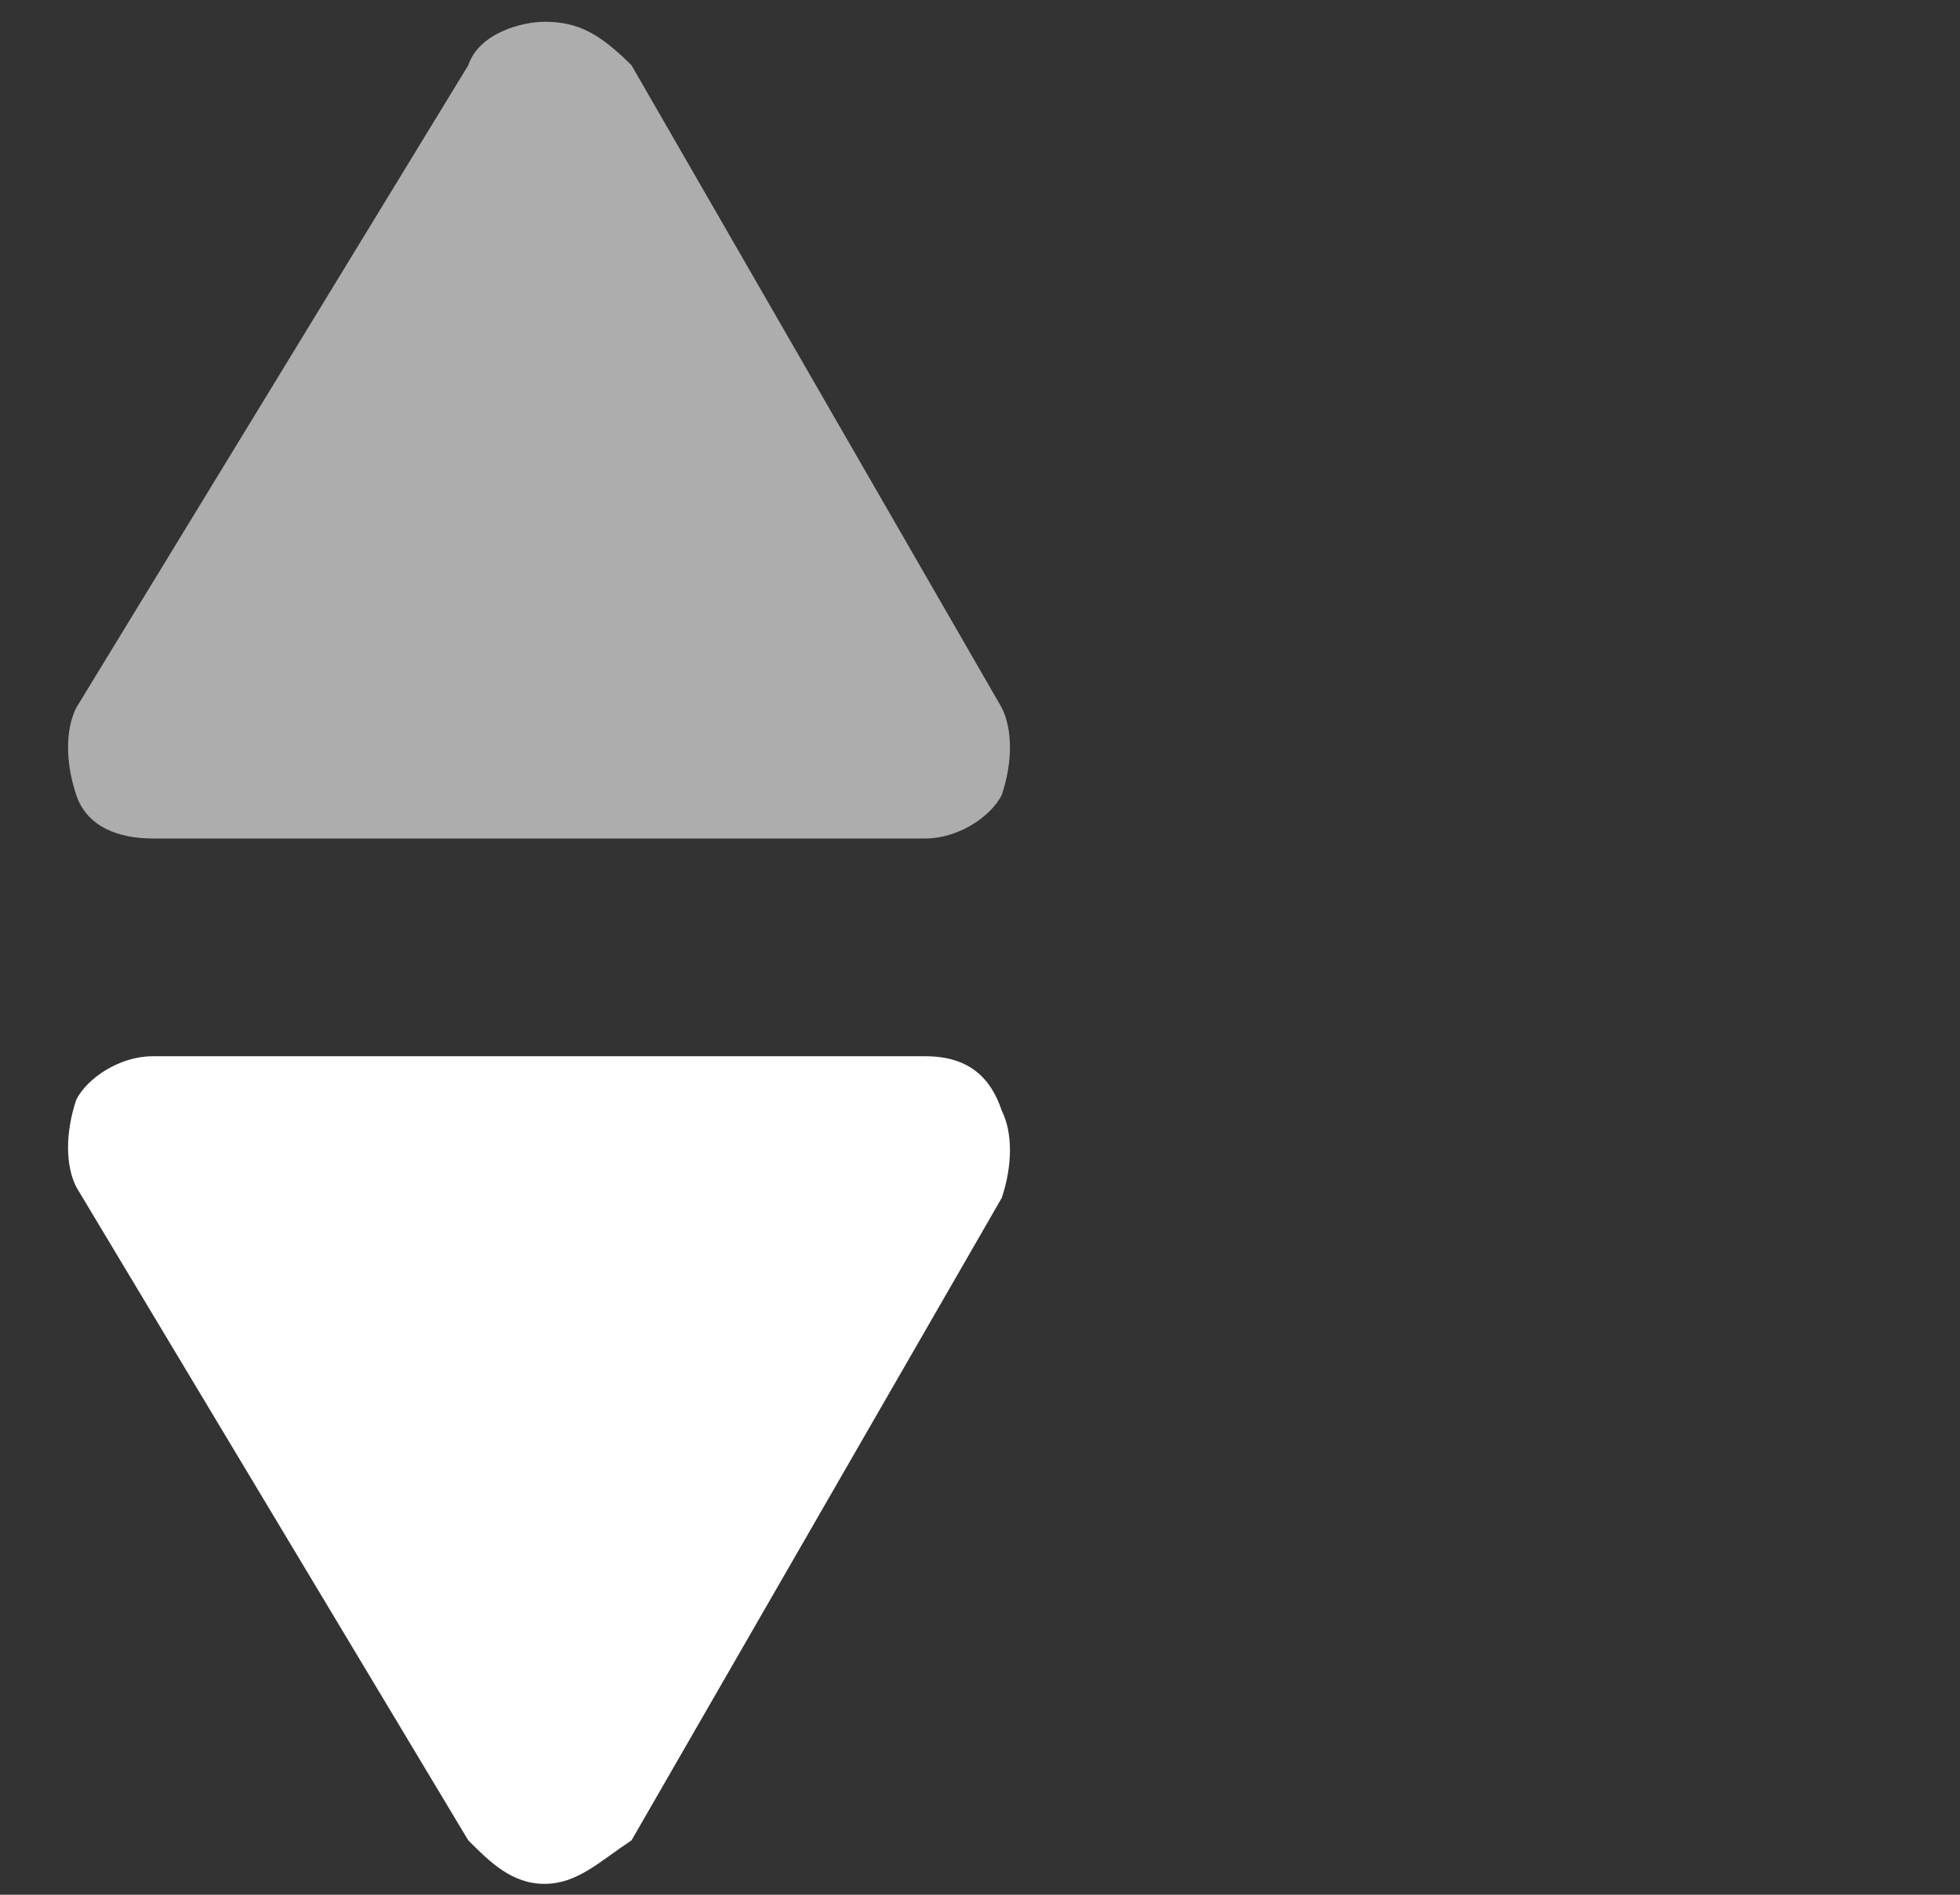 <?xml version="1.0" encoding="utf-8"?>
<!-- Generator: Adobe Illustrator 25.2.1, SVG Export Plug-In . SVG Version: 6.00 Build 0)  -->
<svg version="1.1" id="Layer_1" xmlns="http://www.w3.org/2000/svg" xmlns:xlink="http://www.w3.org/1999/xlink" x="0px" y="0px"
	 viewBox="0 0 18 17.4" style="enable-background:new 0 0 18 17.4;" xml:space="preserve">
<rect x="0" y="0" width="18" height="17.4" fill="#333333" stroke="none"/>
<style type="text/css">
	.st0{opacity:0.6;fill-rule:evenodd;clip-rule:evenodd;fill:#FFFFFF;}
	.st1{fill-rule:evenodd;clip-rule:evenodd;fill:#FFFFFF;enable-background:new    ;}
</style>
<path class="st0" d="M4.3,0.6L0.7,6.5C0.6,6.7,0.6,7,0.7,7.3s0.4,0.4,0.7,0.4h7.1c0.3,0,0.6-0.2,0.7-0.4c0.1-0.3,0.1-0.6,0-0.8
	L5.8,0.6C5.5,0.3,5.3,0.2,5,0.2C4.8,0.2,4.4,0.3,4.3,0.6z"/>
<path class="st1" d="M5.8,16.9L9.2,11c0.1-0.3,0.1-0.6,0-0.8C9.1,9.9,8.9,9.7,8.5,9.7H1.4c-0.3,0-0.6,0.2-0.7,0.4
	c-0.1,0.3-0.1,0.6,0,0.8l3.6,6c0.2,0.2,0.4,0.4,0.7,0.4C5.3,17.3,5.5,17.1,5.8,16.9z"/>
</svg>
